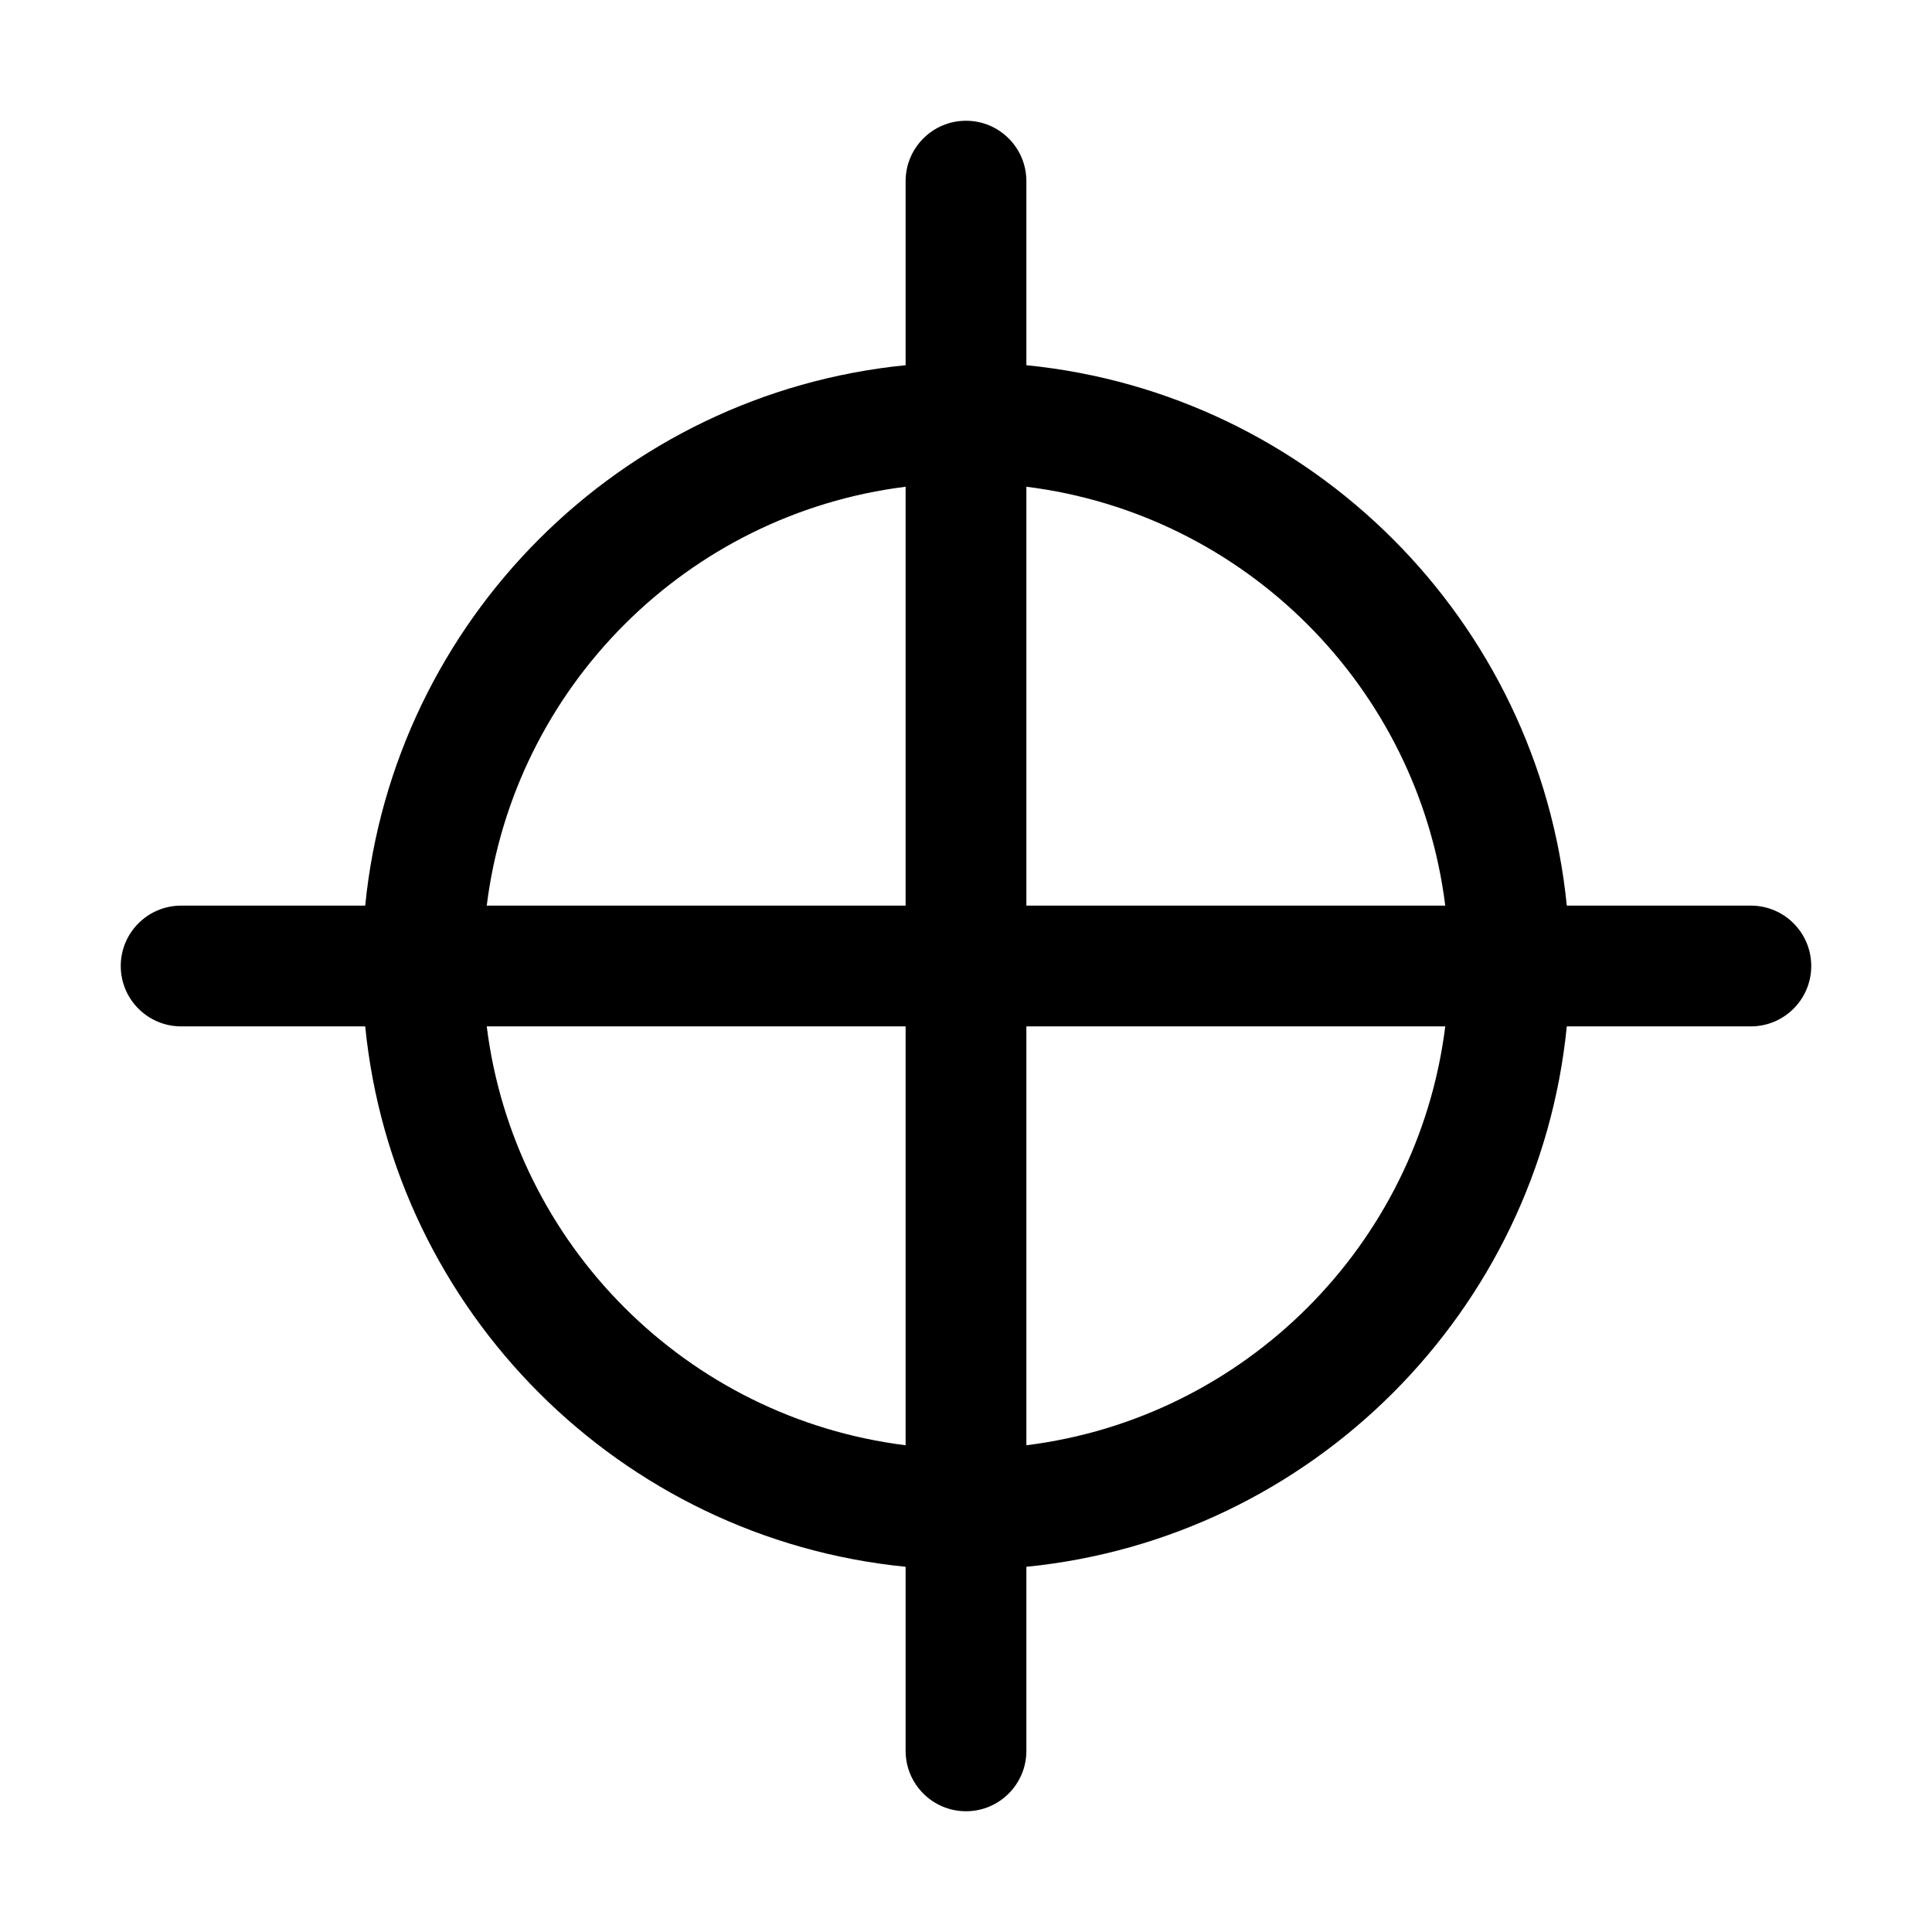 <svg width="32" height="32" viewBox="0 0 32 32" fill="none" xmlns="http://www.w3.org/2000/svg">
<path fill-rule="evenodd" clip-rule="evenodd" d="M17 3C17 2.448 16.552 2 16 2C15.448 2 15 2.448 15 3V6.049C10.276 6.518 6.518 10.276 6.049 15H3C2.448 15 2 15.448 2 16C2 16.552 2.448 17 3 17H6.049C6.518 21.724 10.276 25.482 15 25.951V29C15 29.552 15.448 30 16 30C16.552 30 17 29.552 17 29V25.951C21.724 25.482 25.482 21.724 25.951 17H29C29.552 17 30 16.552 30 16C30 15.448 29.552 15 29 15H25.951C25.482 10.276 21.724 6.518 17 6.049V3ZM15 8.062C11.381 8.513 8.513 11.381 8.062 15H15V8.062ZM17 15V8.062C20.619 8.513 23.487 11.381 23.938 15H17ZM15 17H8.062C8.513 20.619 11.381 23.487 15 23.938V17ZM17 23.938V17H23.938C23.487 20.619 20.619 23.487 17 23.938Z" fill="black"/>
</svg>
